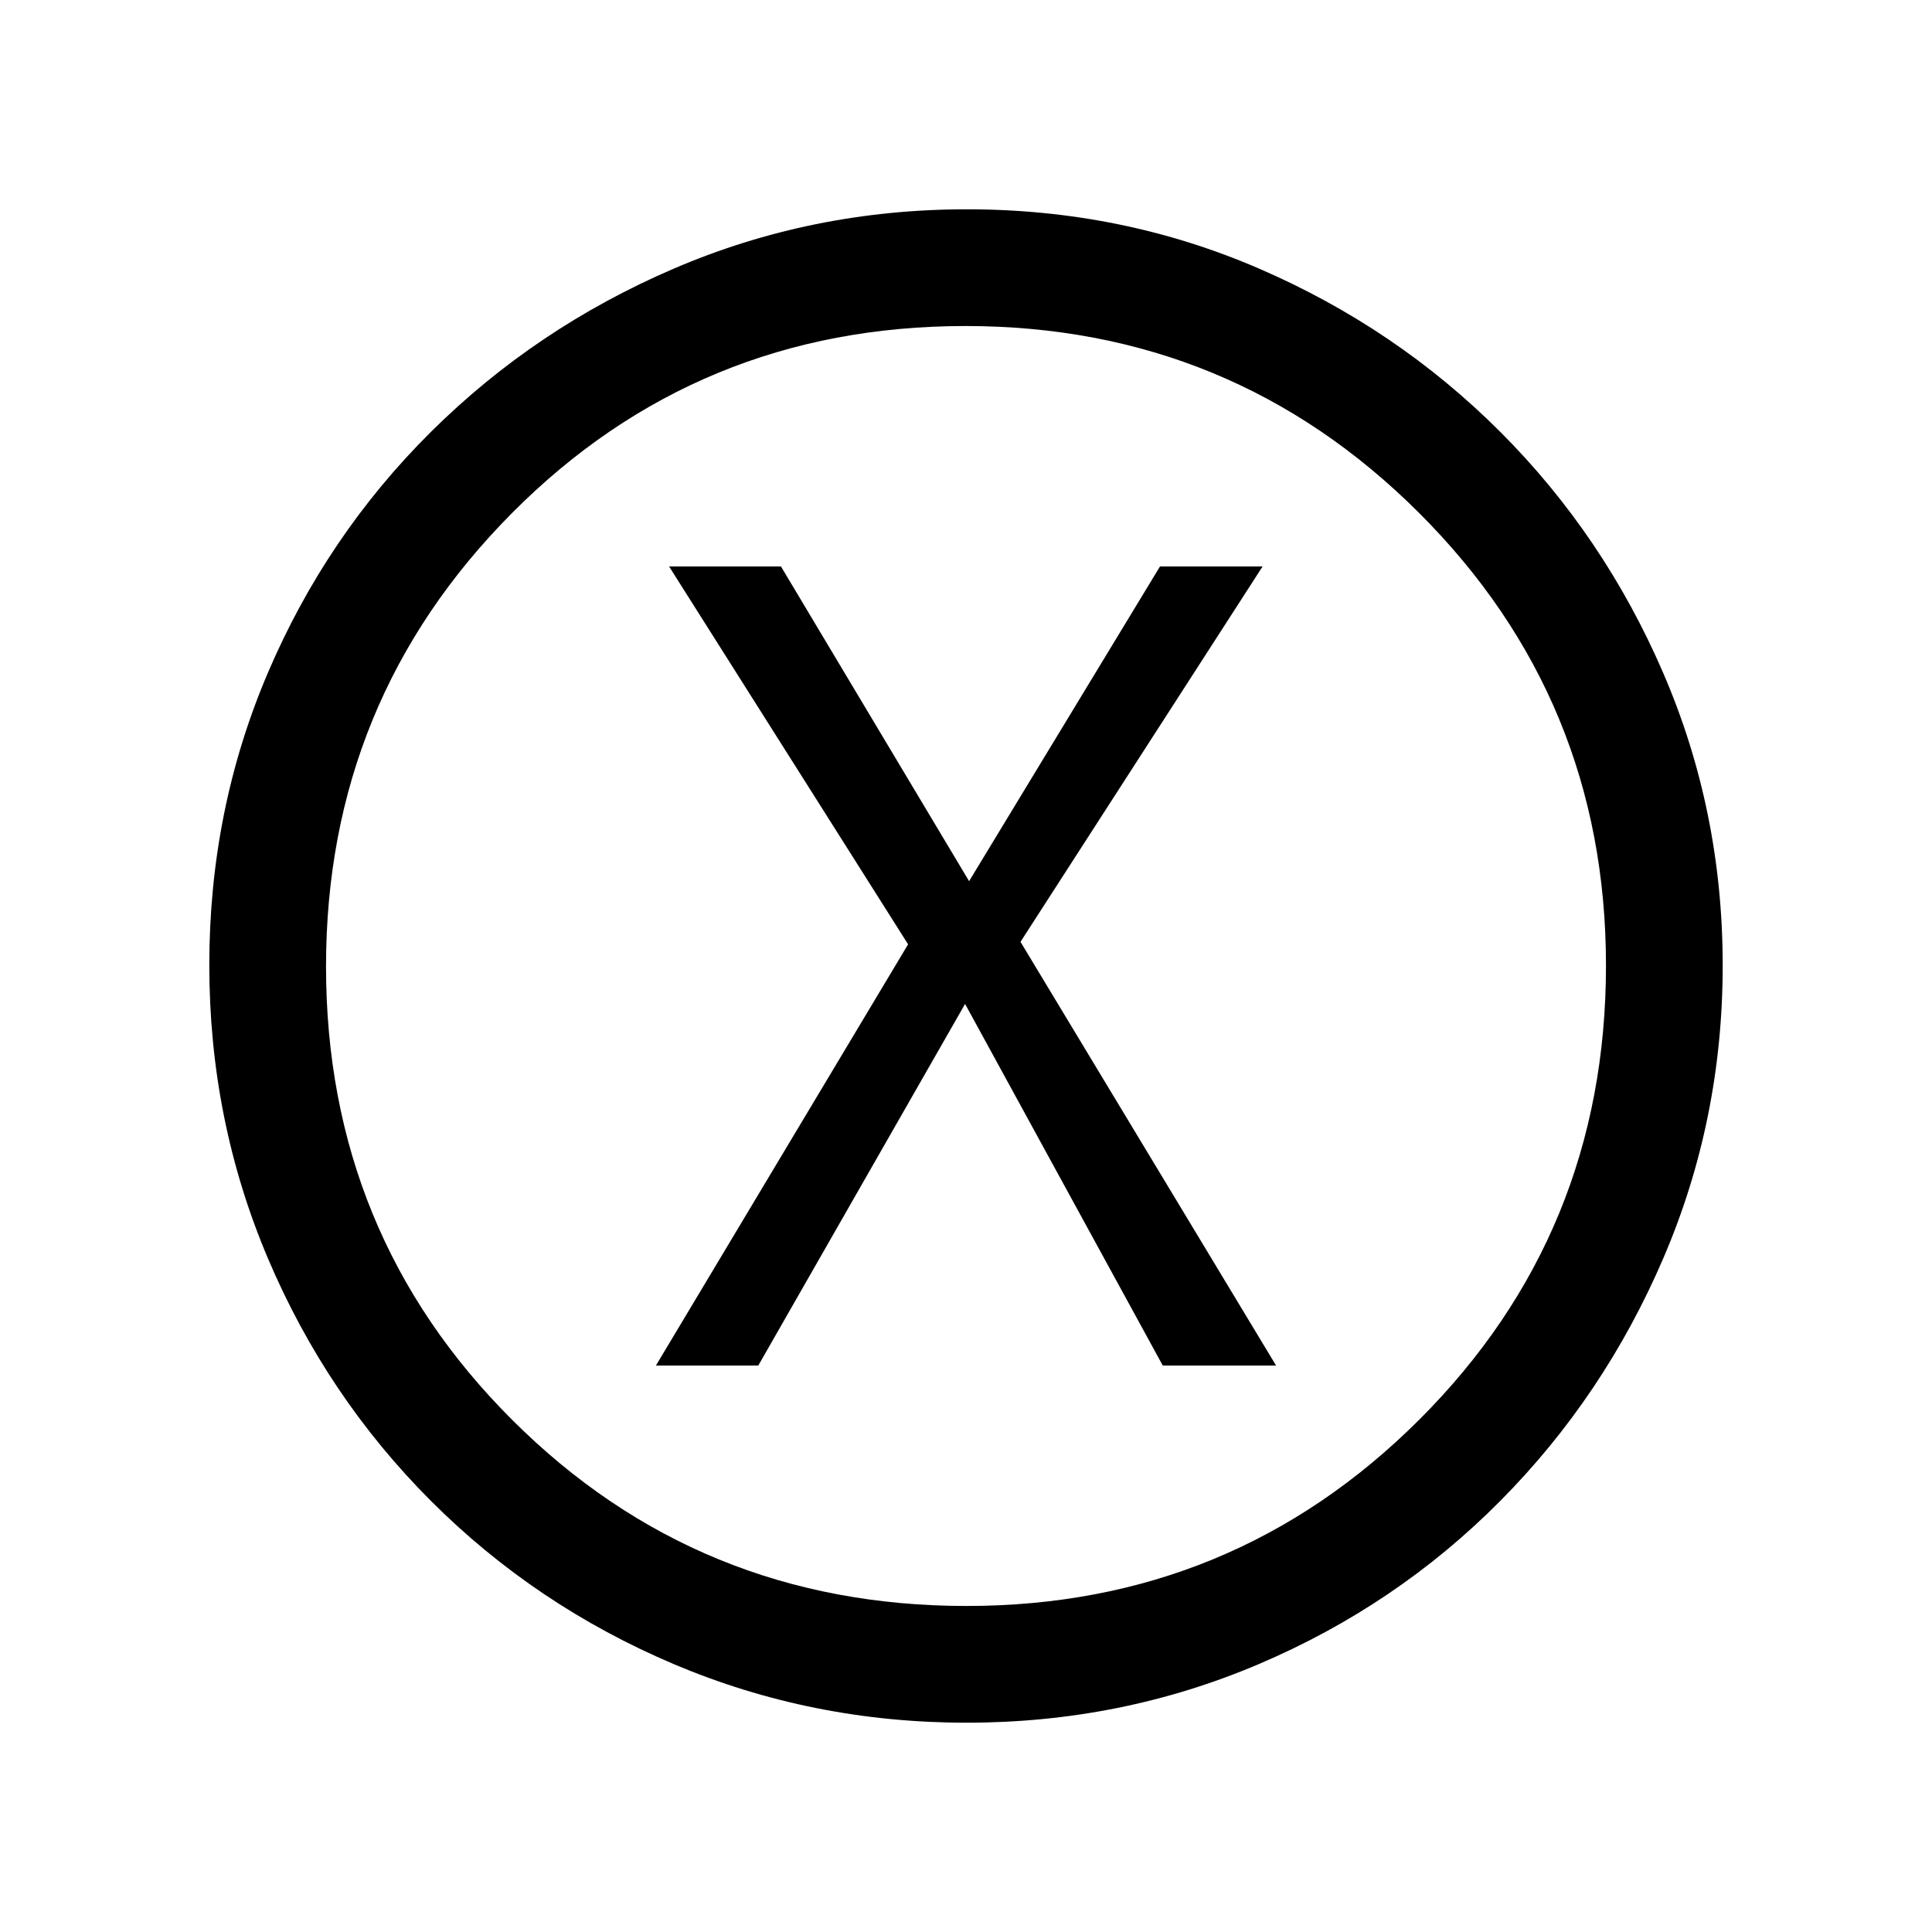 <svg xmlns="http://www.w3.org/2000/svg" height="20" viewBox="0 -960 960 960" width="20"><path d="M325.92-281.46h50.86l102.76-179.69 98.24 179.69h56.3L507.08-492l120.3-186.54H576.4l-94.86 156.39-93.49-156.39h-55.59l118.77 187.77-125.31 209.31ZM480.28-104q-76.82 0-145.5-29.12t-120.61-81.05q-51.93-51.93-81.05-120.57Q104-403.38 104-480.46t29.12-145.26q29.12-68.18 81.05-119.72 51.93-51.55 120.57-81.05Q403.38-856 480.46-856t145.26 29.51q68.18 29.5 119.72 81.05 51.55 51.54 81.05 119.95Q856-557.09 856-480.28q0 76.82-29.51 145.5-29.5 68.68-81.05 120.61-51.54 51.93-119.95 81.05Q557.09-104 480.28-104Zm-.05-58q132.26 0 225.02-92.6Q798-347.2 798-480.23q0-132.26-92.98-225.02Q612.03-798 479.77-798q-133.03 0-225.4 92.98Q162-612.03 162-479.77q0 133.03 92.6 225.4T480.23-162ZM480-480Z"/></svg>